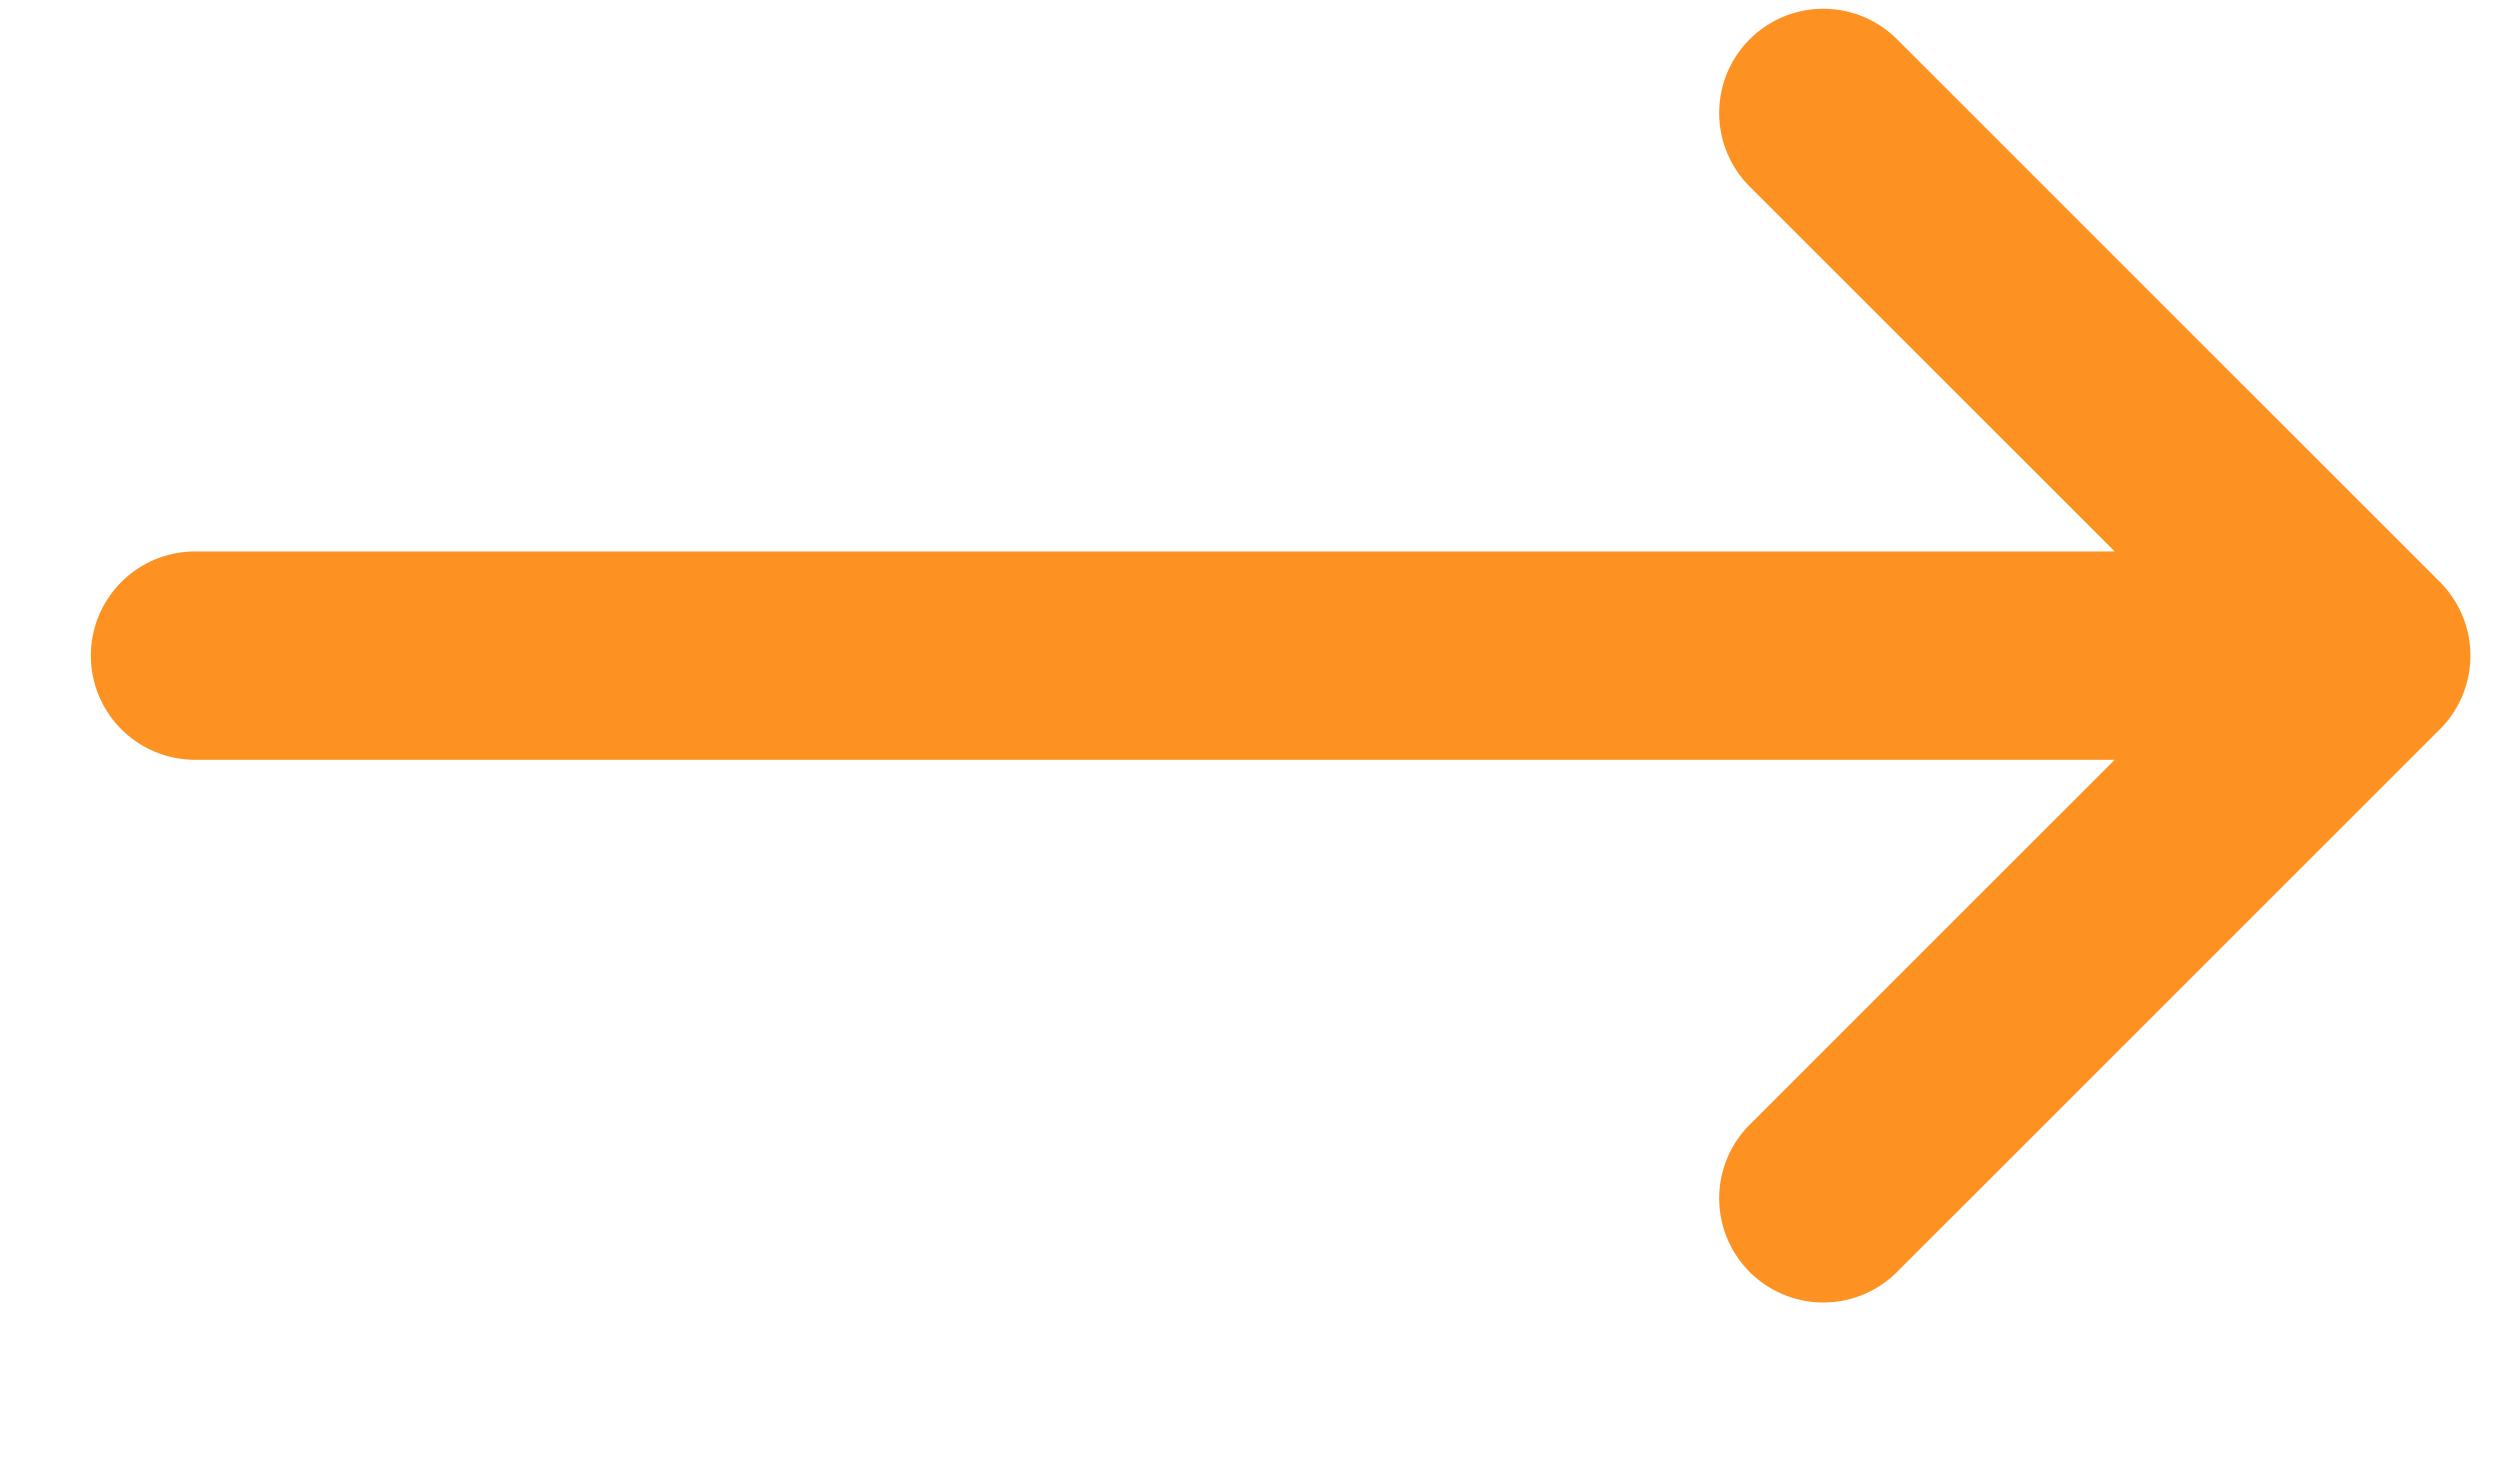 <svg width="12" height="7" viewBox="0 0 12 7" fill="none" xmlns="http://www.w3.org/2000/svg">
<path d="M0.936 3.147H11.358M11.358 3.147L8.752 0.542M11.358 3.147L8.752 5.752" stroke="#FD9222" stroke-linecap="round" stroke-linejoin="round"/>
</svg>
